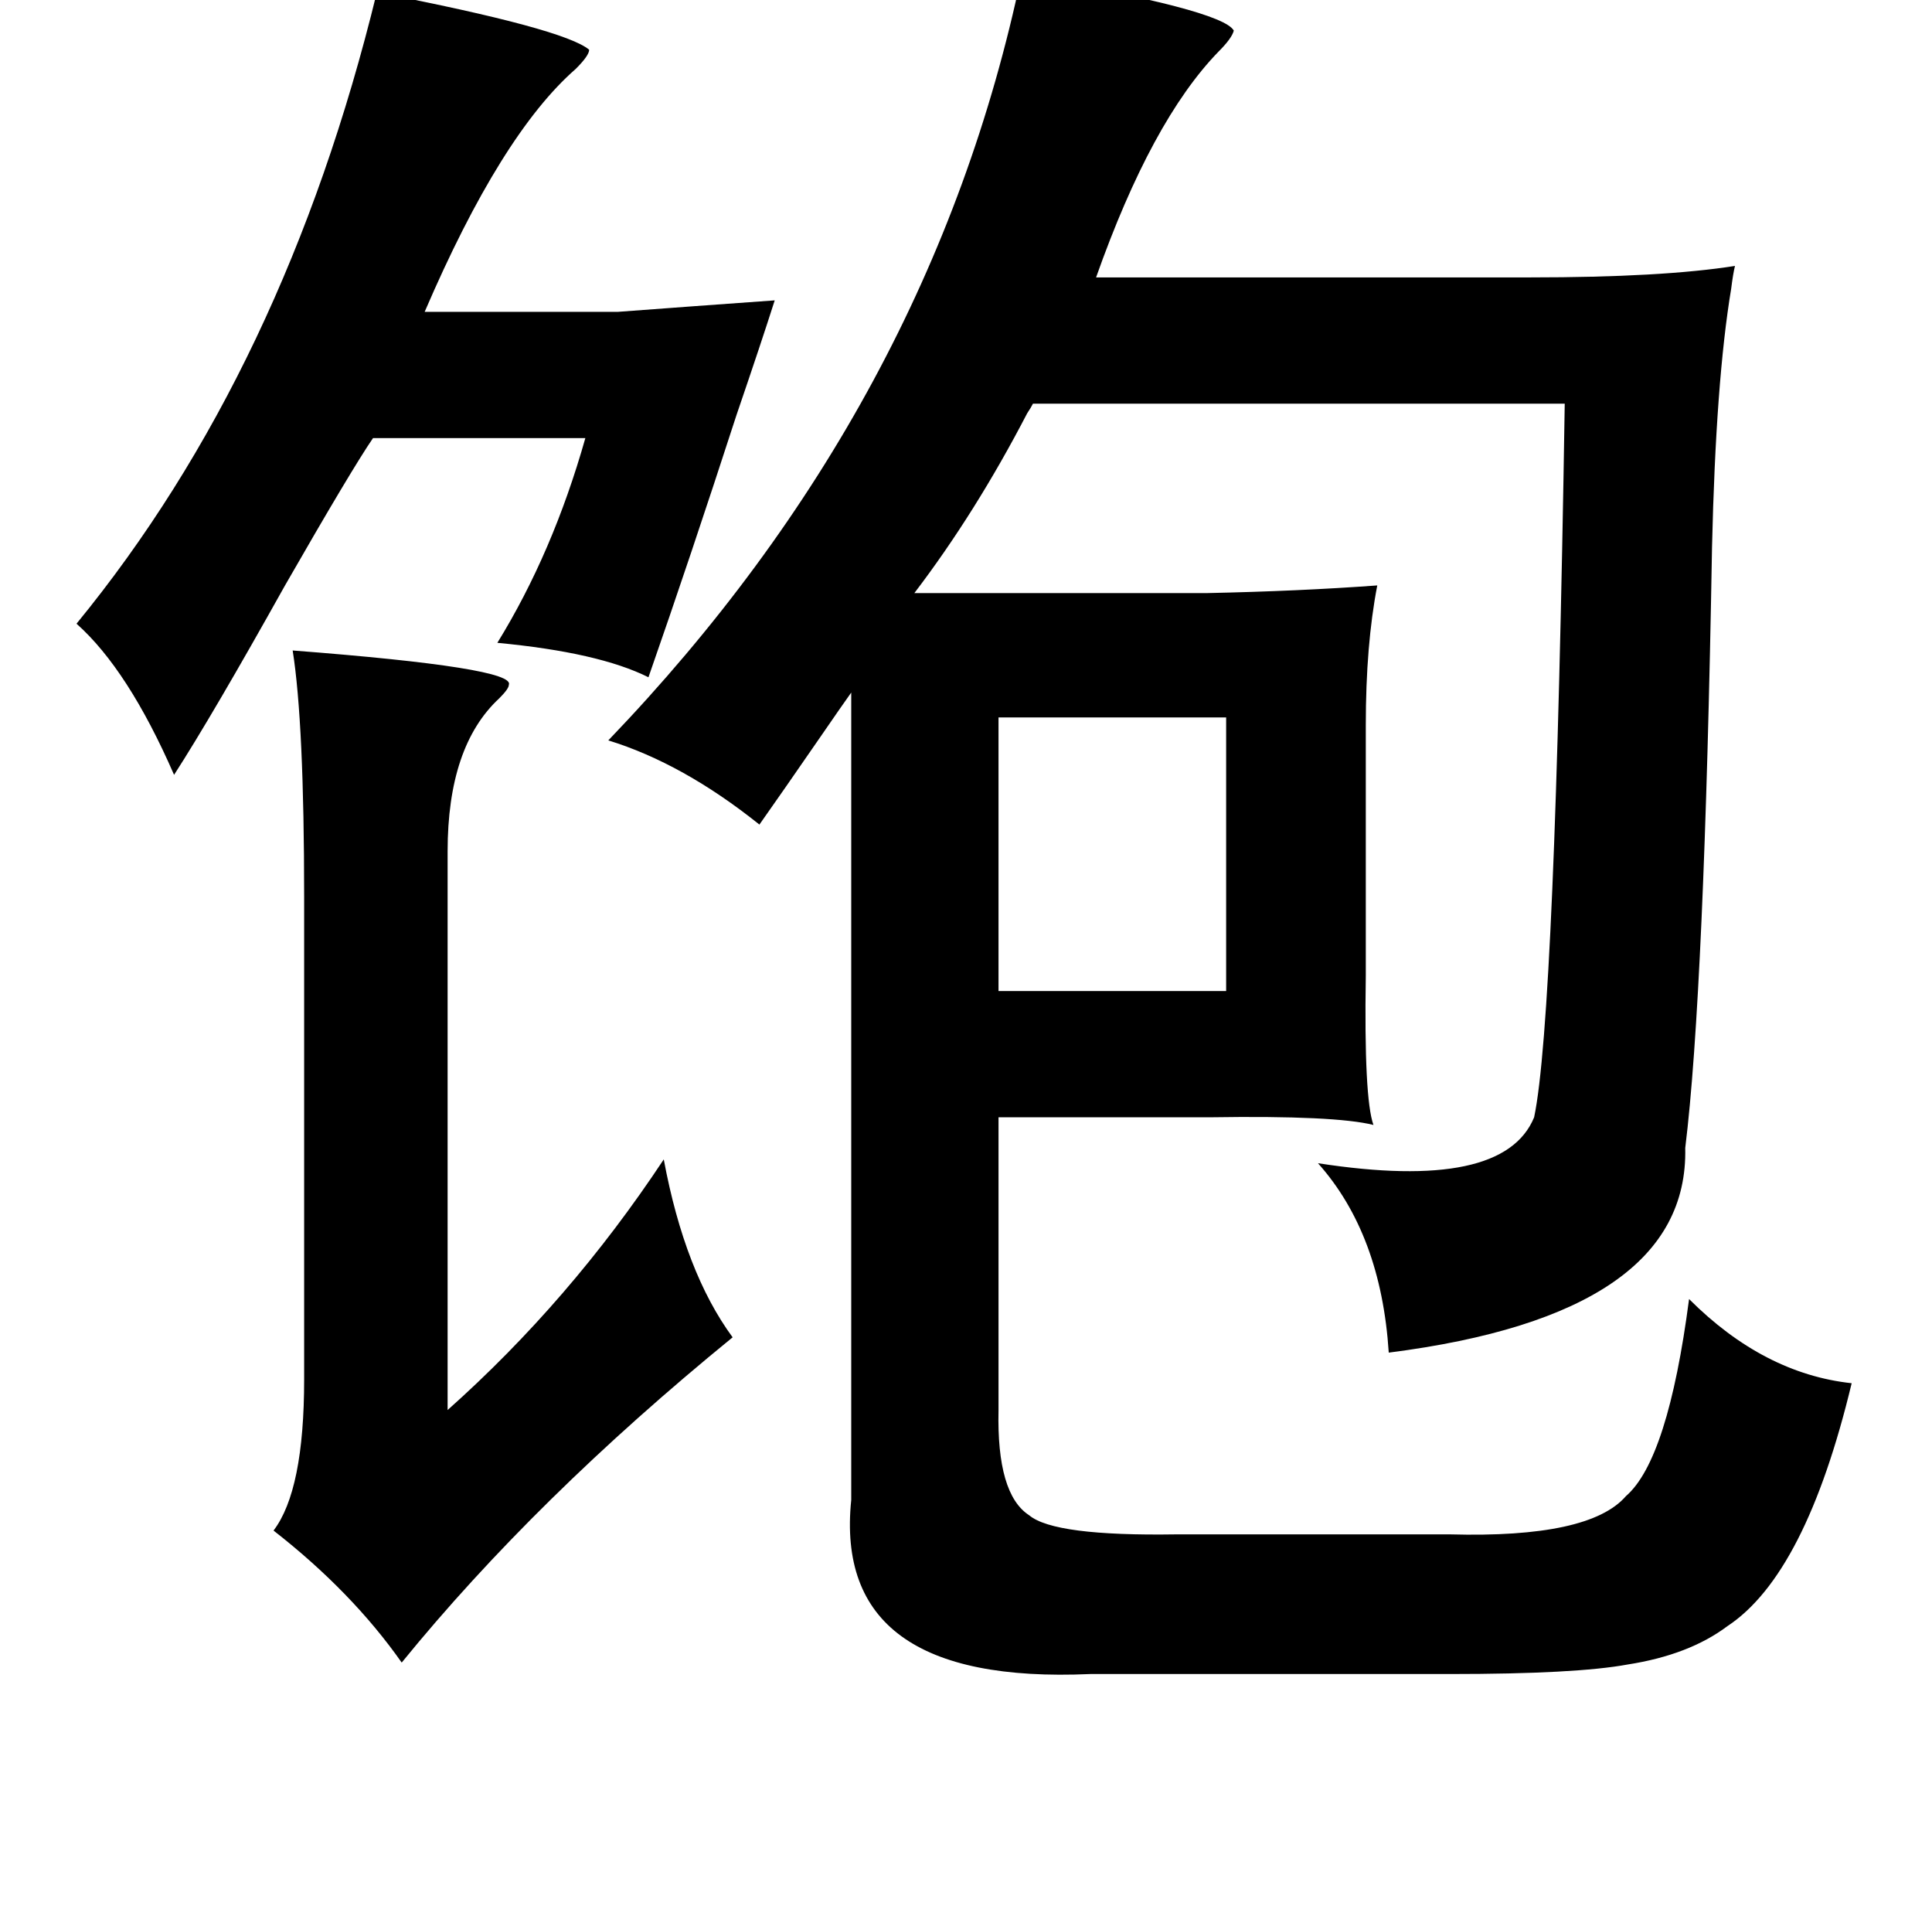 <?xml version="1.0" standalone="no"?>
<!DOCTYPE svg PUBLIC "-//W3C//DTD SVG 1.1//EN" "http://www.w3.org/Graphics/SVG/1.1/DTD/svg11.dtd" >
<svg xmlns="http://www.w3.org/2000/svg" xmlns:xlink="http://www.w3.org/1999/xlink" version="1.1" viewBox="-10 0 1010 1000">
   <path fill="currentColor"
d="M524 -13q105 18 111 29q-1 4 -8 11q-35 36 -64 118h227q69 0 107 -6q-1 4 -2 12q-8 48 -10 135q-4 233 -14 314q2 87 -155 107q-4 -62 -37 -99q97 15 113 -24q11 -52 16 -373h-278q-1 2 -3 5q-27 52 -59 94h153q48 -1 89 -4q-6 31 -6 73v131q-1 64 4 78q-20 -5 -85 -4
h-111v153q-1 44 16 55q13 11 77 10h143q73 2 92 -20q22 -19 33 -103q39 39 85 44q-24 100 -65 127q-20 15 -52 20q-27 5 -93 5h-188q-135 6 -125 -91v-161v-261q-5 7 -16 23q-20 29 -32 46q-40 -32 -79 -44q169 -176 216 -400zM187 -4q98 19 111 30q0 3 -7 10
q-39 34 -79 127h101q40 -3 82 -6q-7 22 -20 60q-24 74 -46 137q-26 -13 -79 -18q29 -47 46 -107h-111q-11 16 -46 77q-38 68 -58 99q-24 -55 -51 -79q109 -133 157 -330zM143 340q117 9 113 18q0 2 -5 7q-27 25 -27 80v292q64 -57 113 -131q11 59 36 93q-103 84 -173 170
q-26 -37 -67 -69q16 -21 16 -79v-252q0 -91 -6 -129zM512 375v143h119v-143h-119z" />
</svg>
